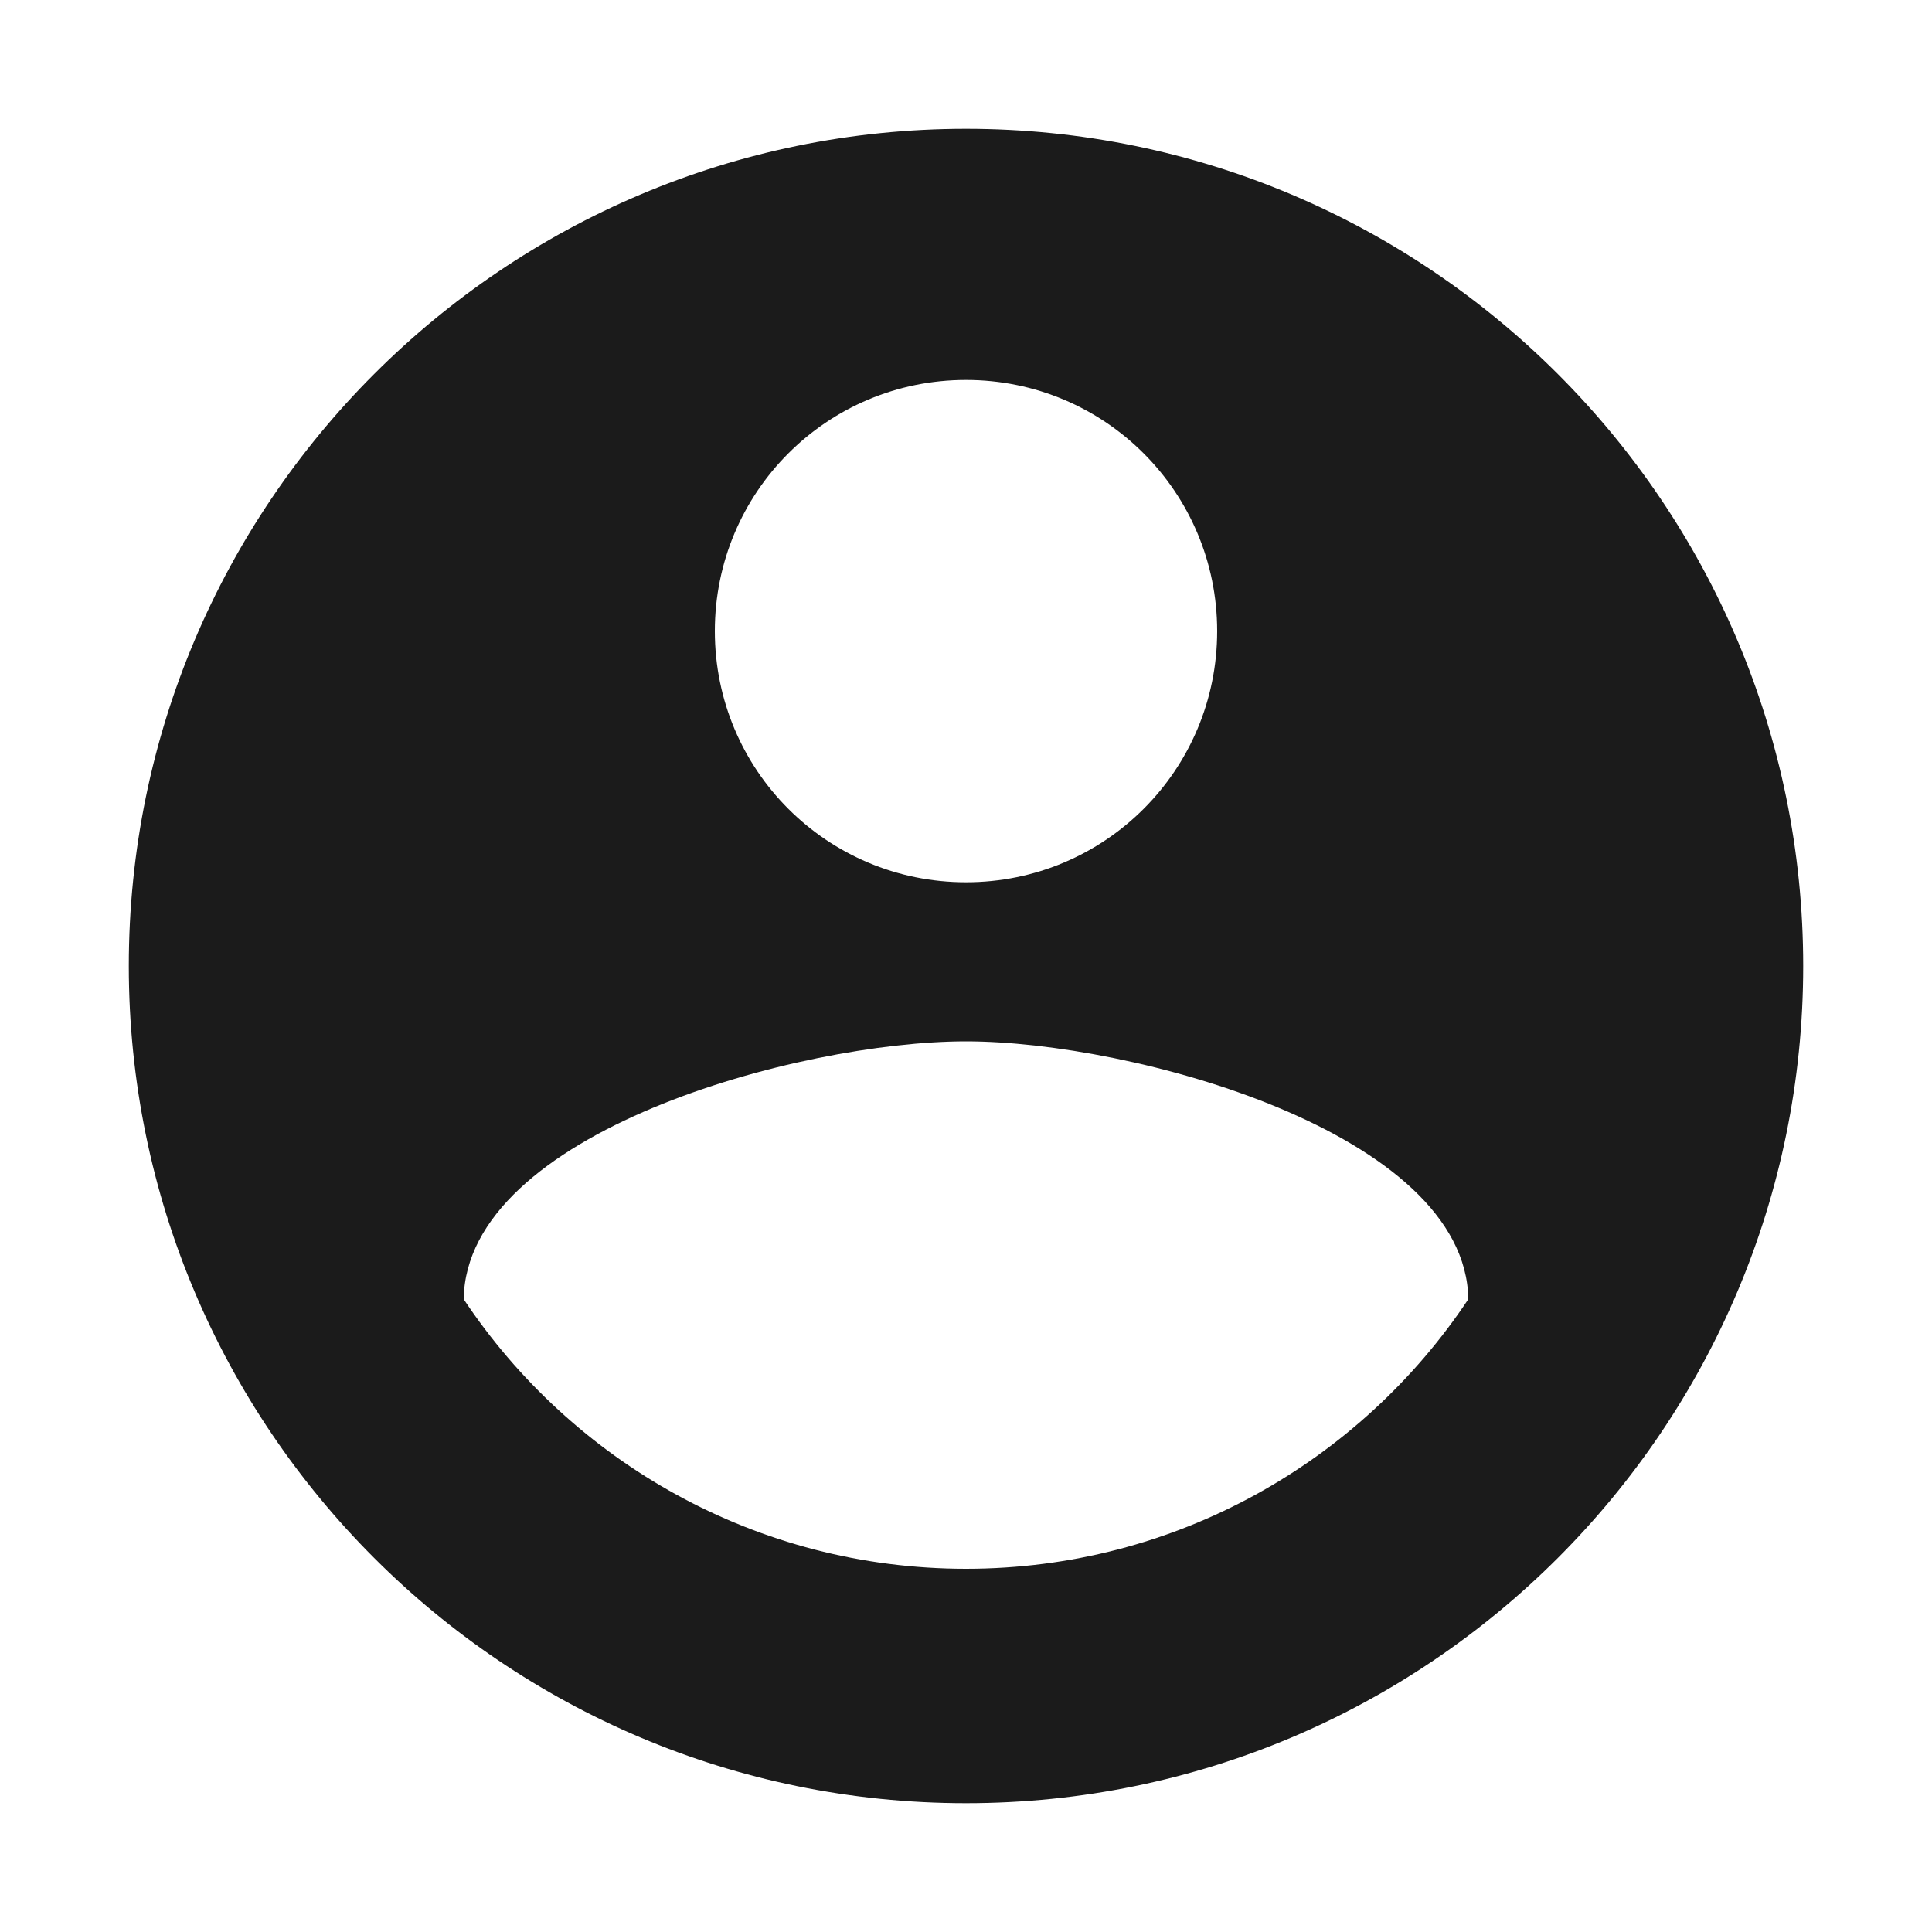 <svg width="30" height="30" viewBox="0 0 30 30" fill="none" xmlns="http://www.w3.org/2000/svg">
<path fill-rule="evenodd" clip-rule="evenodd" d="M15 2C7.824 2 2 7.824 2 15C2 22.176 7.824 28 15 28C22.176 28 28 22.176 28 15C28 7.824 22.176 2 15 2ZM15 5.9C17.158 5.9 18.9 7.642 18.9 9.8C18.9 11.958 17.158 13.7 15 13.7C12.842 13.7 11.1 11.958 11.1 9.8C11.1 7.642 12.842 5.9 15 5.9ZM7.2 20.174C8.877 22.696 11.75 24.36 15 24.36C18.25 24.36 21.123 22.696 22.8 20.174C22.761 17.587 17.587 16.17 15 16.17C12.4 16.17 7.239 17.587 7.2 20.174Z" fill="#1B1B1B"/>
</svg>
